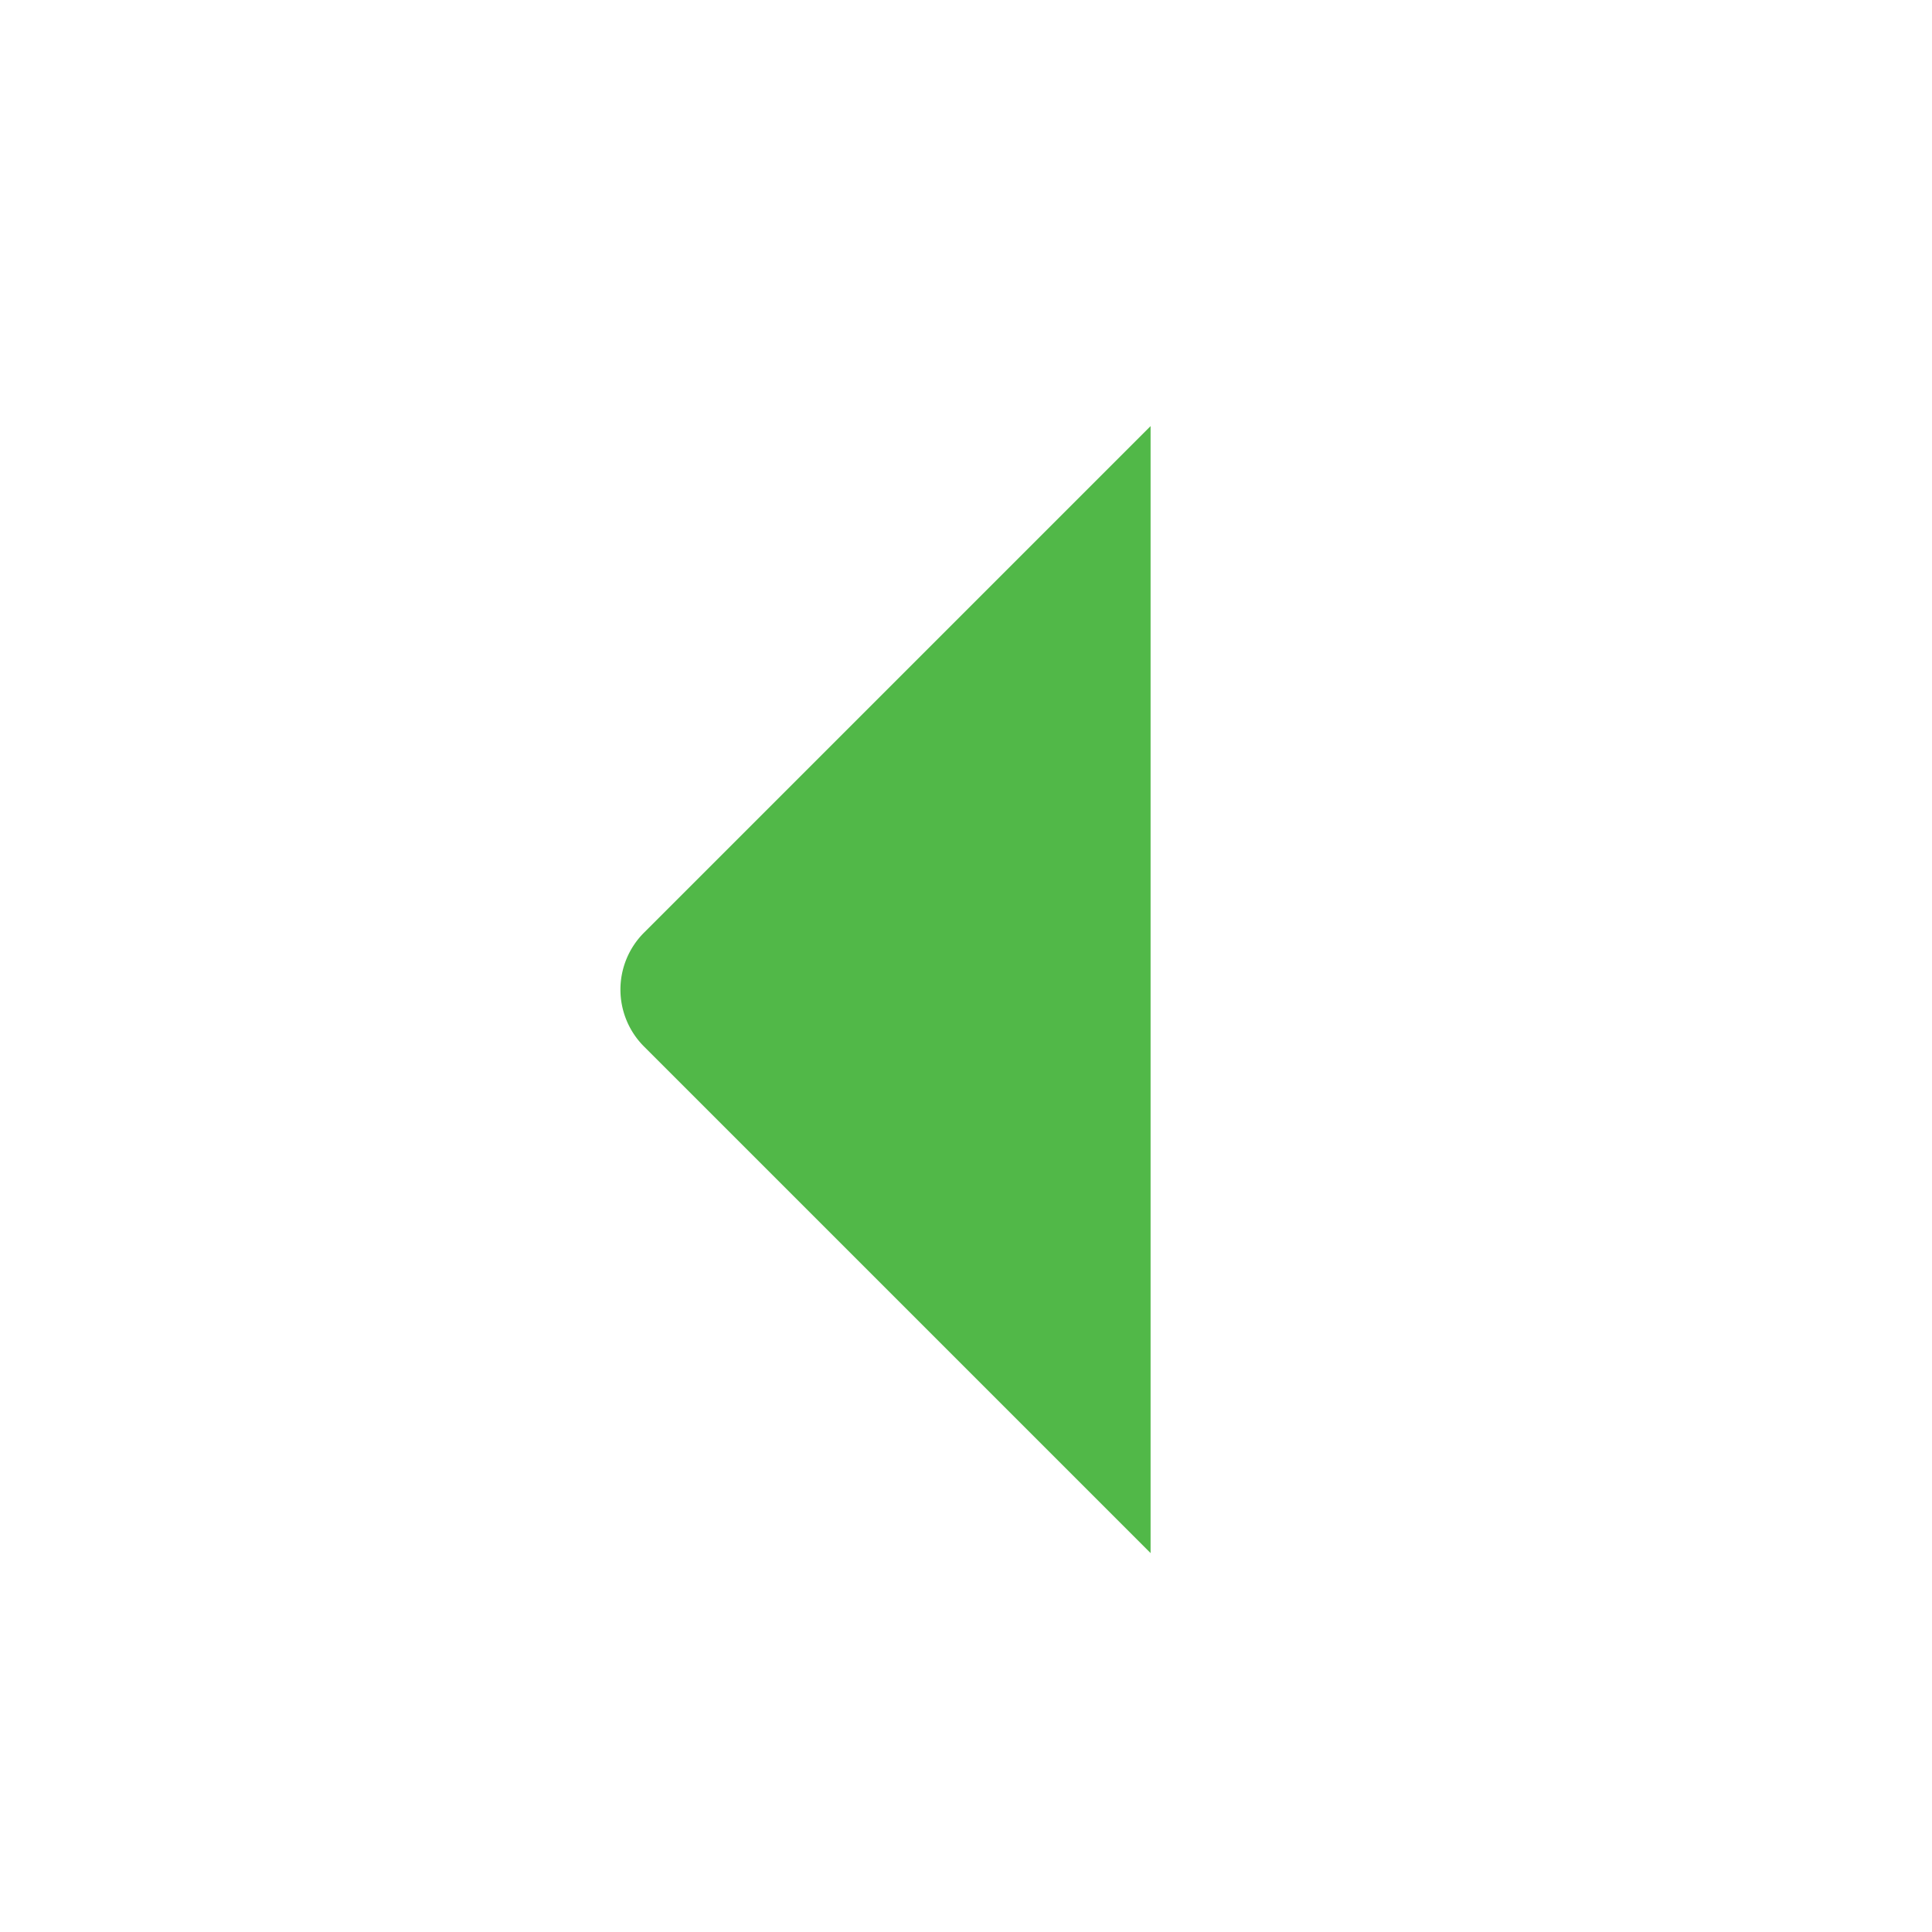 <svg id="Layer_1" data-name="Layer 1" xmlns="http://www.w3.org/2000/svg" viewBox="0 0 24 24"><defs><style>.cls-1{fill:#51B848;}</style></defs><title>175 arrow small left</title><path class="cls-1"  d="M14.293,19.293,8,13a1,1,0,0,1,0-1.414l6.293-6.293v14"/></svg>